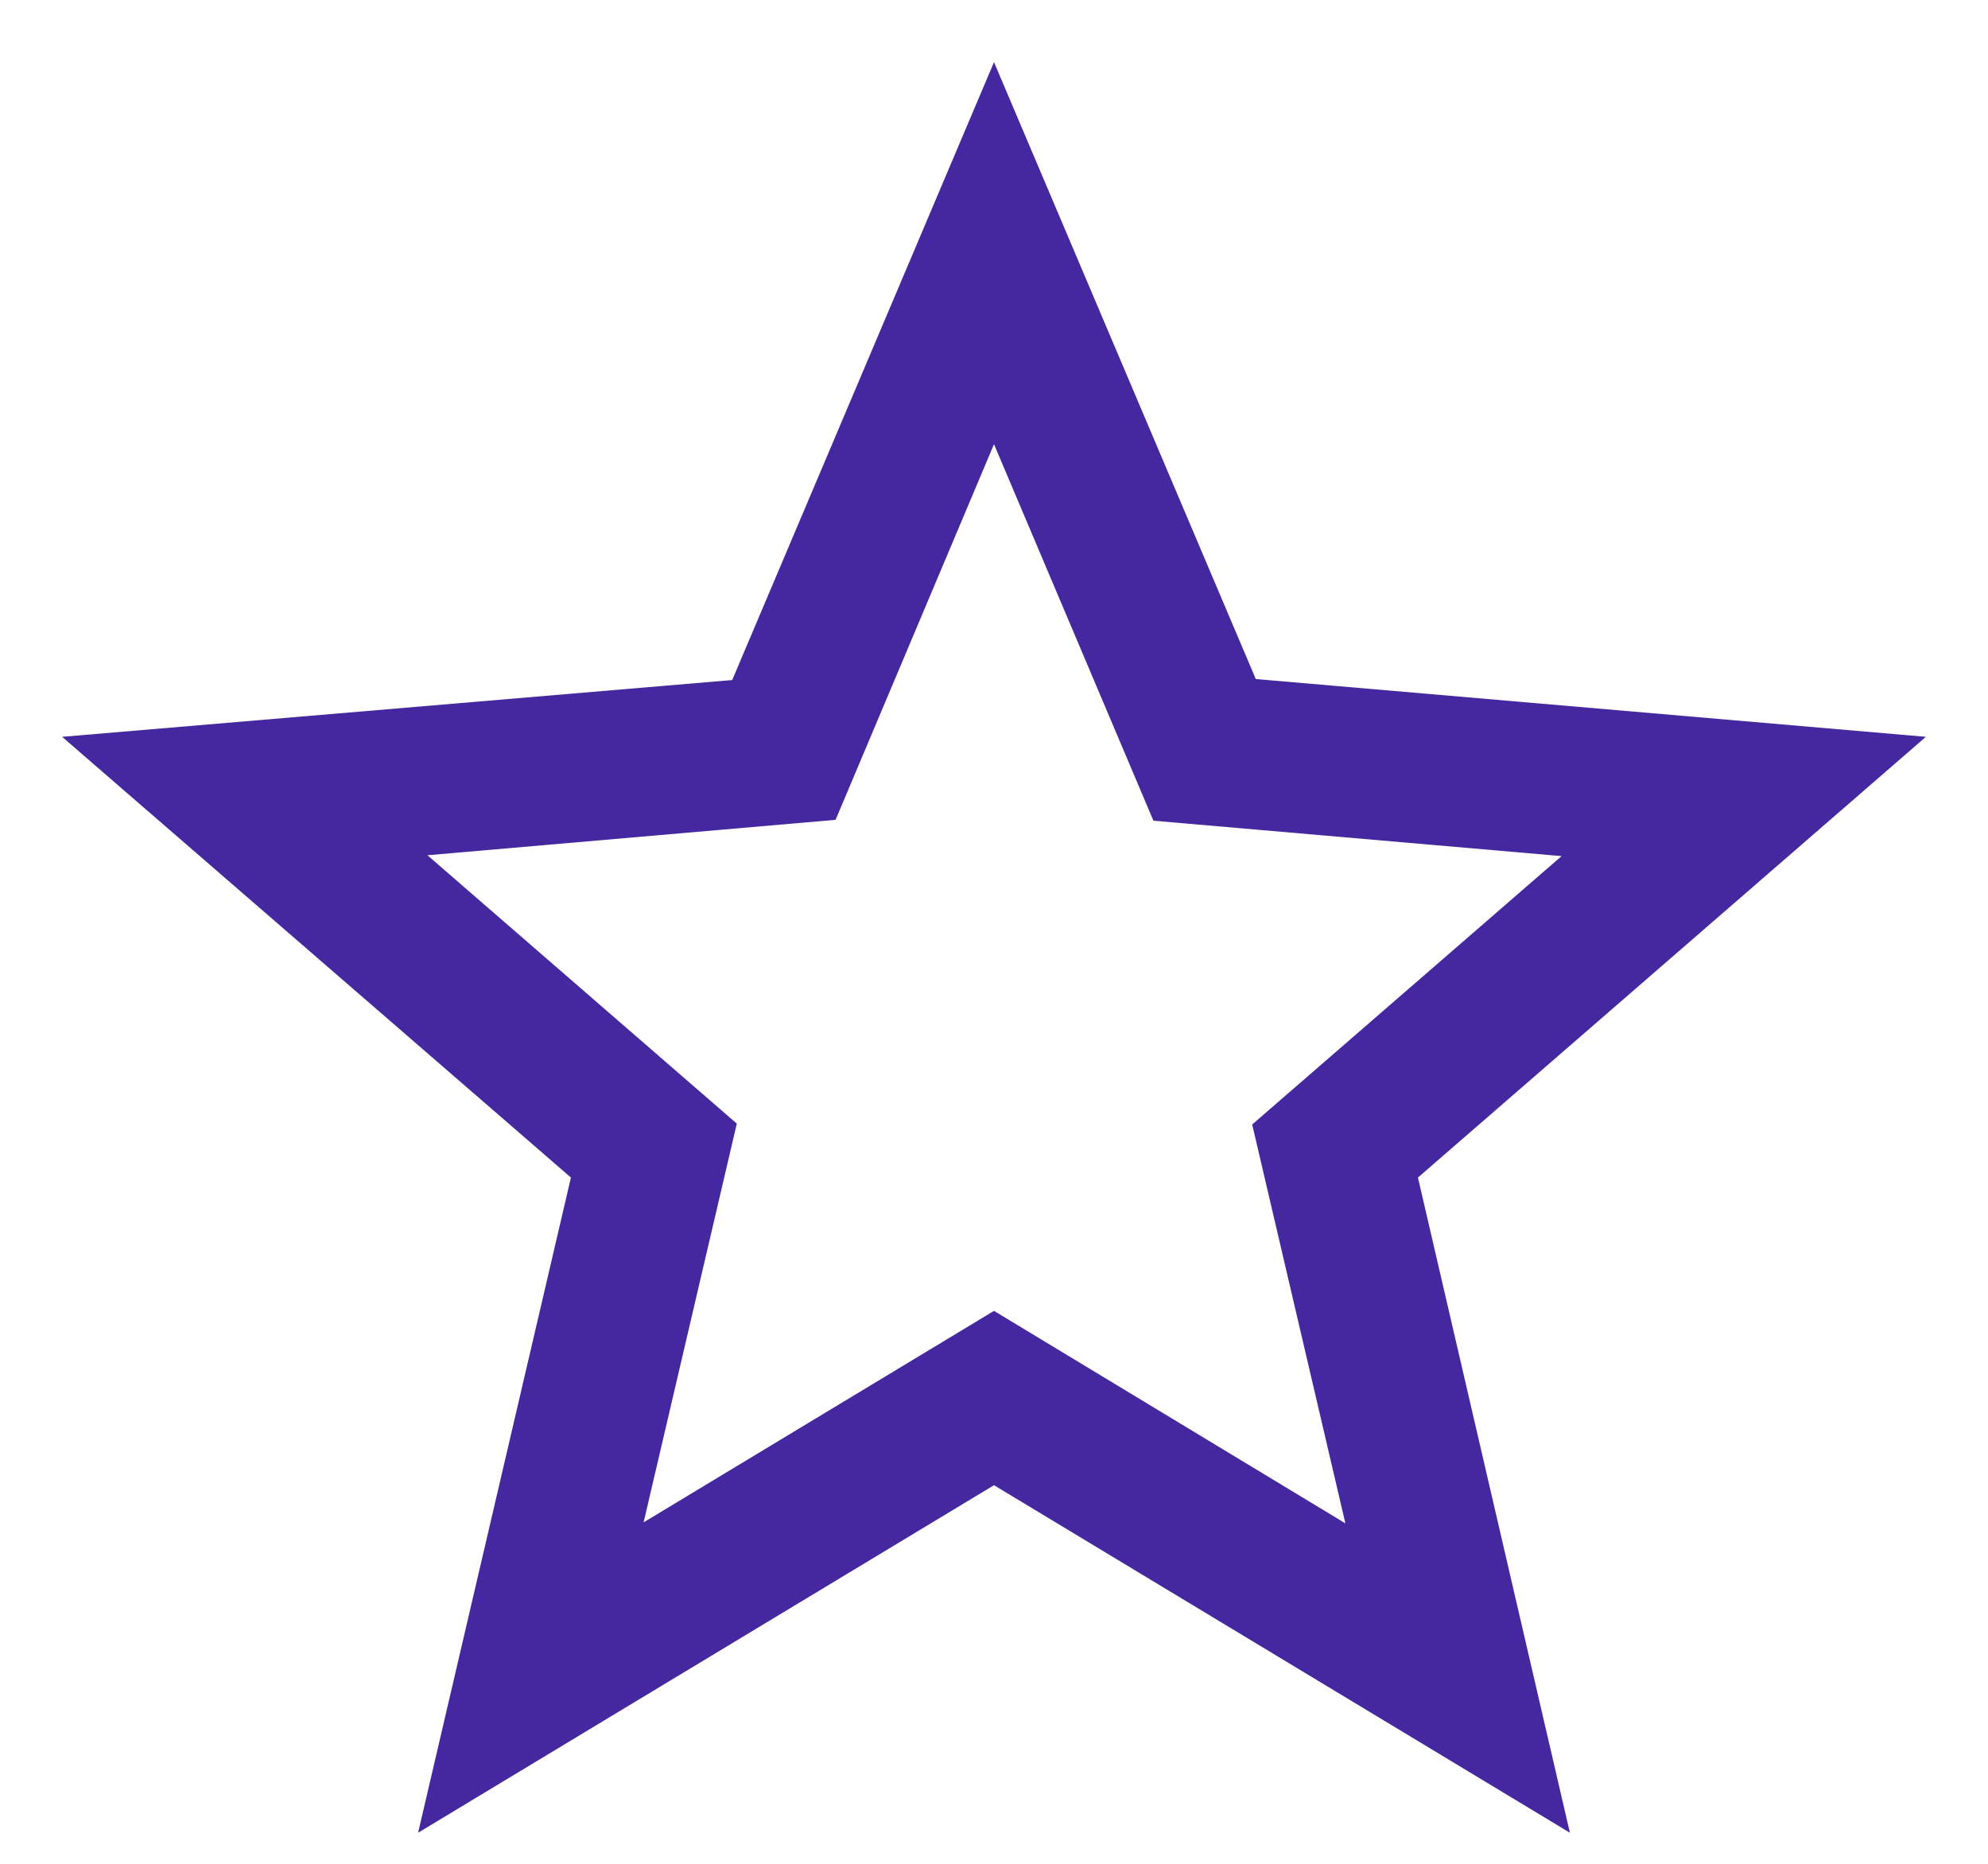 <svg width="16" height="15" viewBox="0 0 16 15" fill="none" xmlns="http://www.w3.org/2000/svg">
<path d="M15.5 5.93L10.107 5.465L8 0.5L5.893 5.473L0.5 5.93L4.595 9.477L3.365 14.75L8 11.953L12.635 14.75L11.412 9.477L15.5 5.93ZM8 10.55L5.18 12.252L5.93 9.043L3.44 6.883L6.725 6.598L8 3.575L9.283 6.605L12.568 6.89L10.078 9.05L10.828 12.26L8 10.55Z" fill="#4527A0"/>
</svg>

